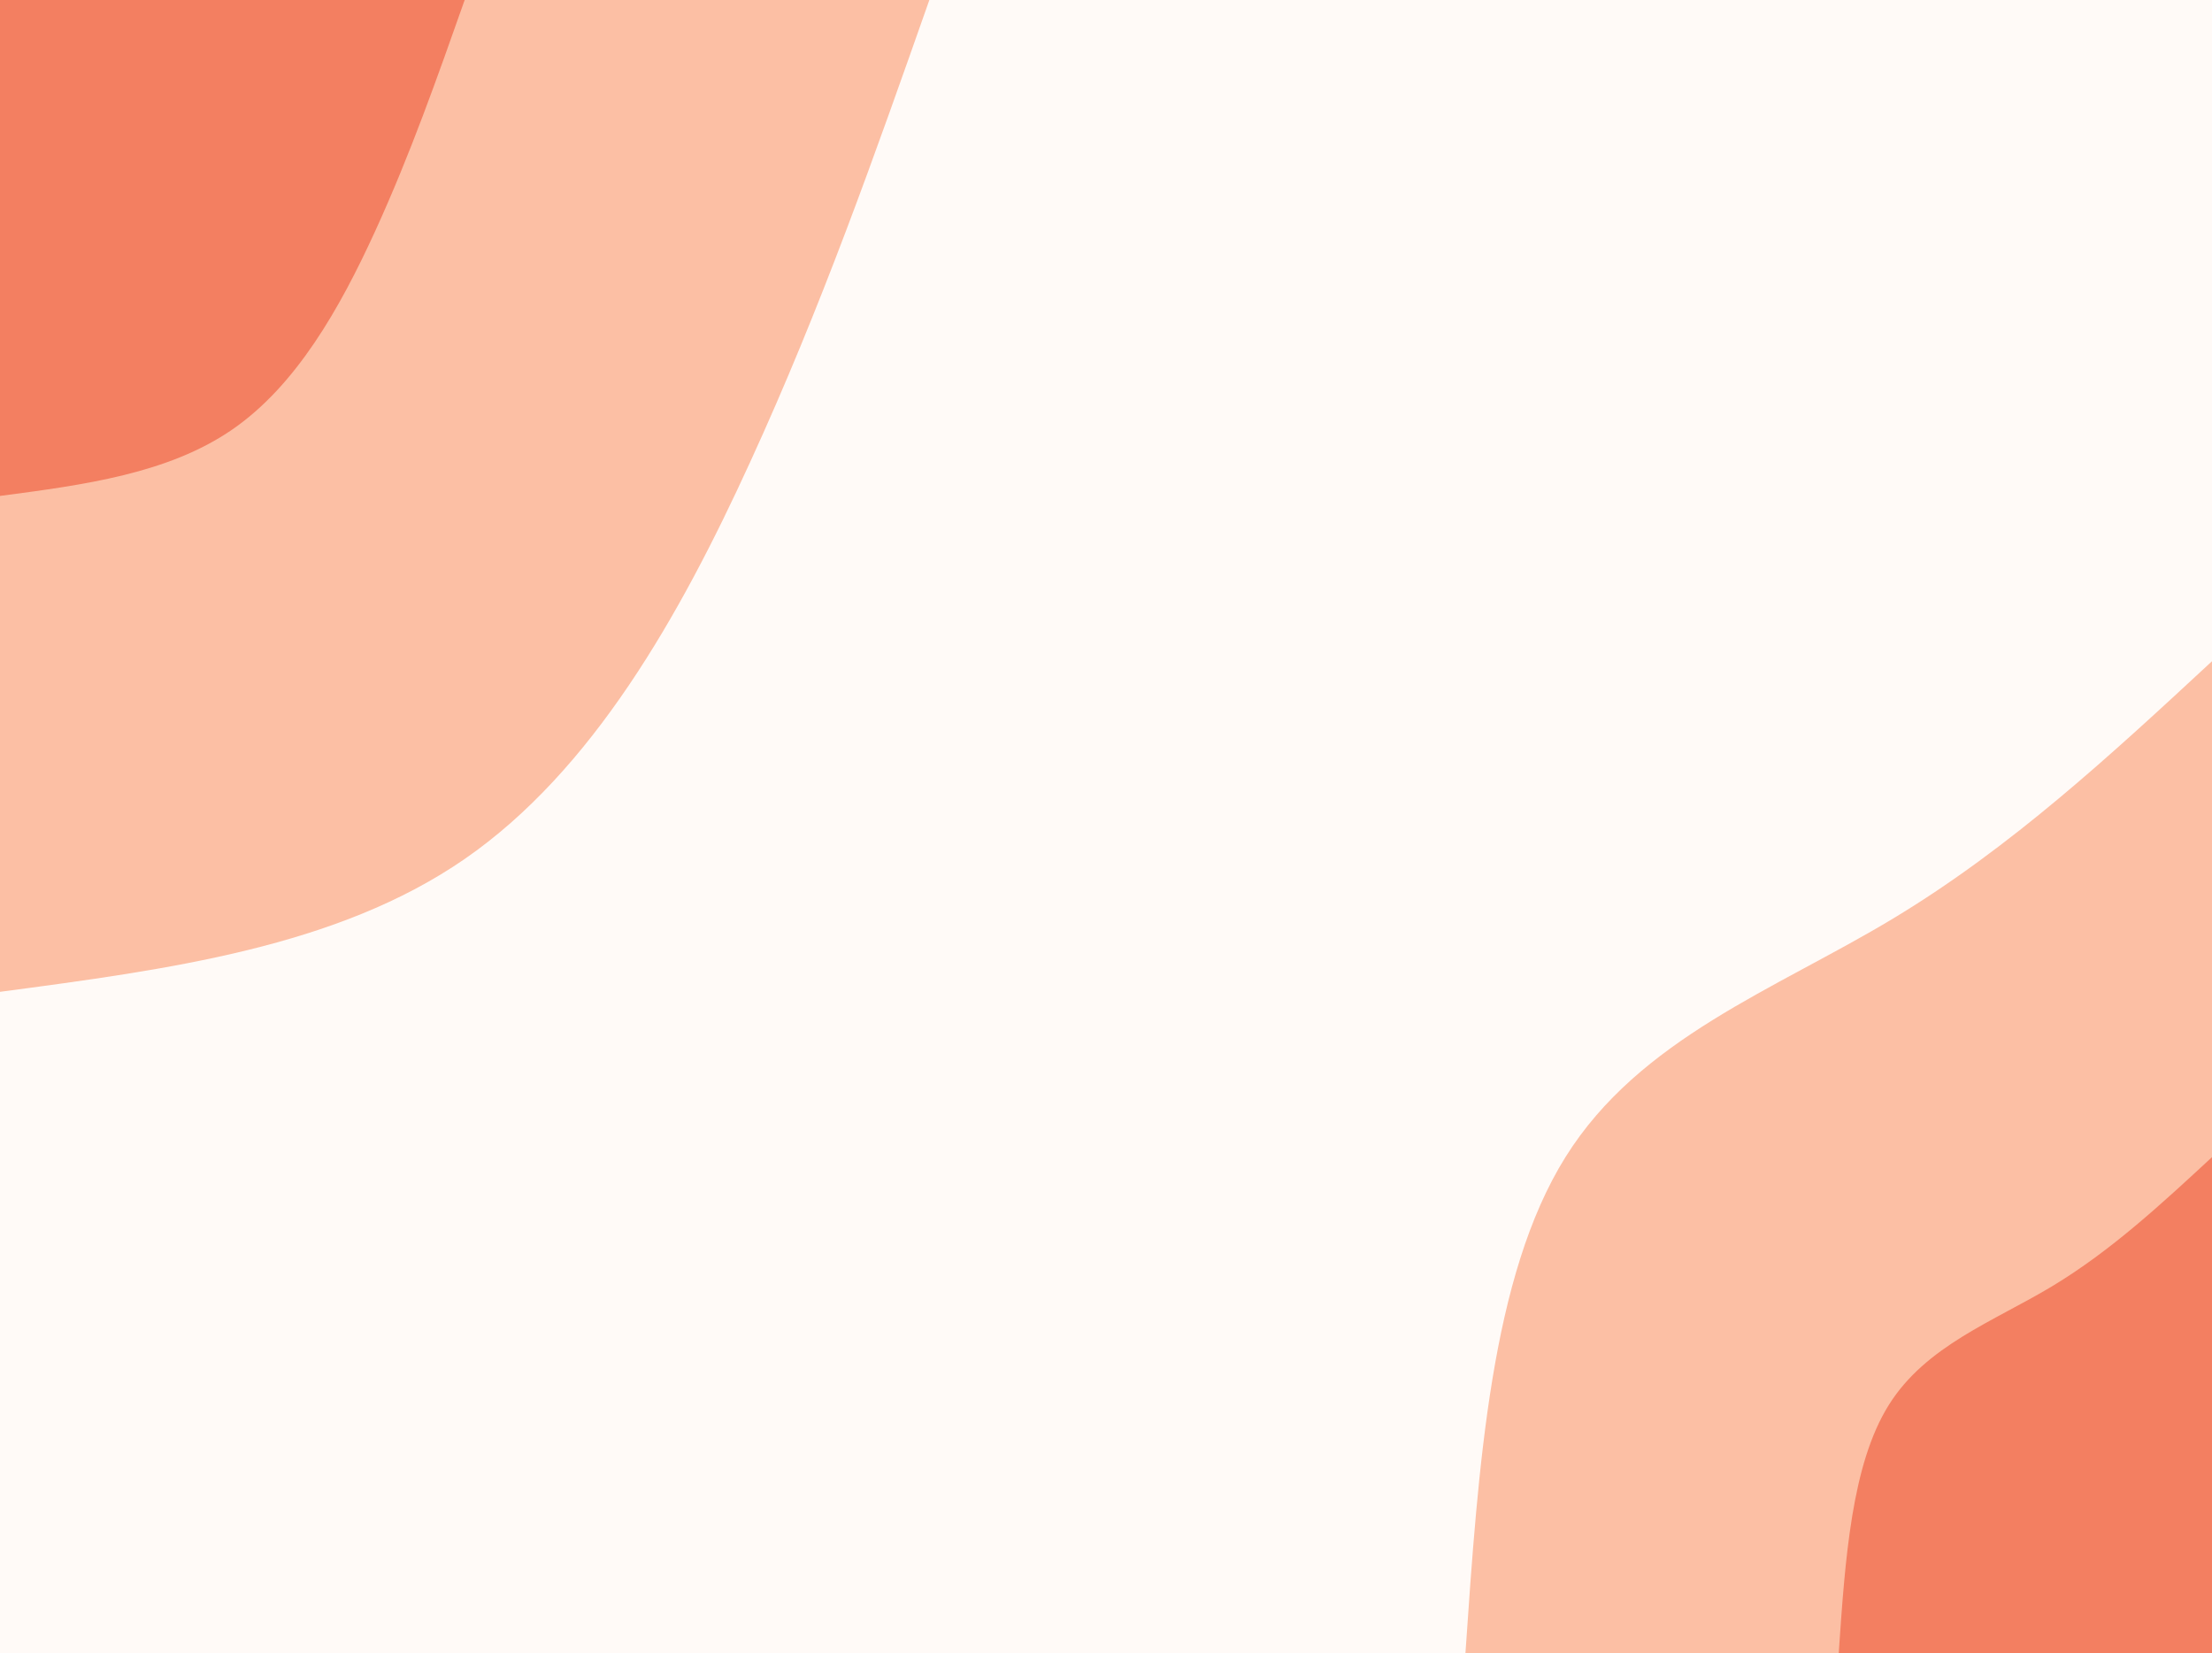 <svg width="1440" height="1076" viewBox="0 0 1440 1076" fill="none" xmlns="http://www.w3.org/2000/svg">
<path d="M0 0H1440V1076H0V0Z" fill="#FFFAF7"/>
<path d="M0 645.6C109.61 631.054 219.406 616.508 302.5 559.122C385.594 501.735 442.36 401.308 488.295 300.882C534.417 200.455 569.708 100.227 605 0H0V645.6Z" fill="#FCBFA4"/>
<path d="M0 322.8C54.898 315.627 109.61 308.254 151.25 279.561C192.89 250.867 221.273 200.654 244.241 150.441C267.208 100.227 284.761 50.213 302.5 0H0V322.8Z" fill="#F37F61"/>
<path d="M1440 430.4C1374.45 491.174 1309.05 551.749 1232.25 597.977C1155.45 644.205 1067.4 675.887 1019.1 753.2C970.8 830.513 962.4 953.256 954 1076H1440V430.4Z" fill="#FCBFA4"/>
<path d="M1440 753.2C1407.3 783.487 1374.45 813.974 1336.2 837.088C1297.8 860.202 1253.7 875.944 1229.55 914.6C1205.4 953.256 1201.2 1014.63 1197 1076H1440V753.2Z" fill="#F37F61"/>
</svg>
